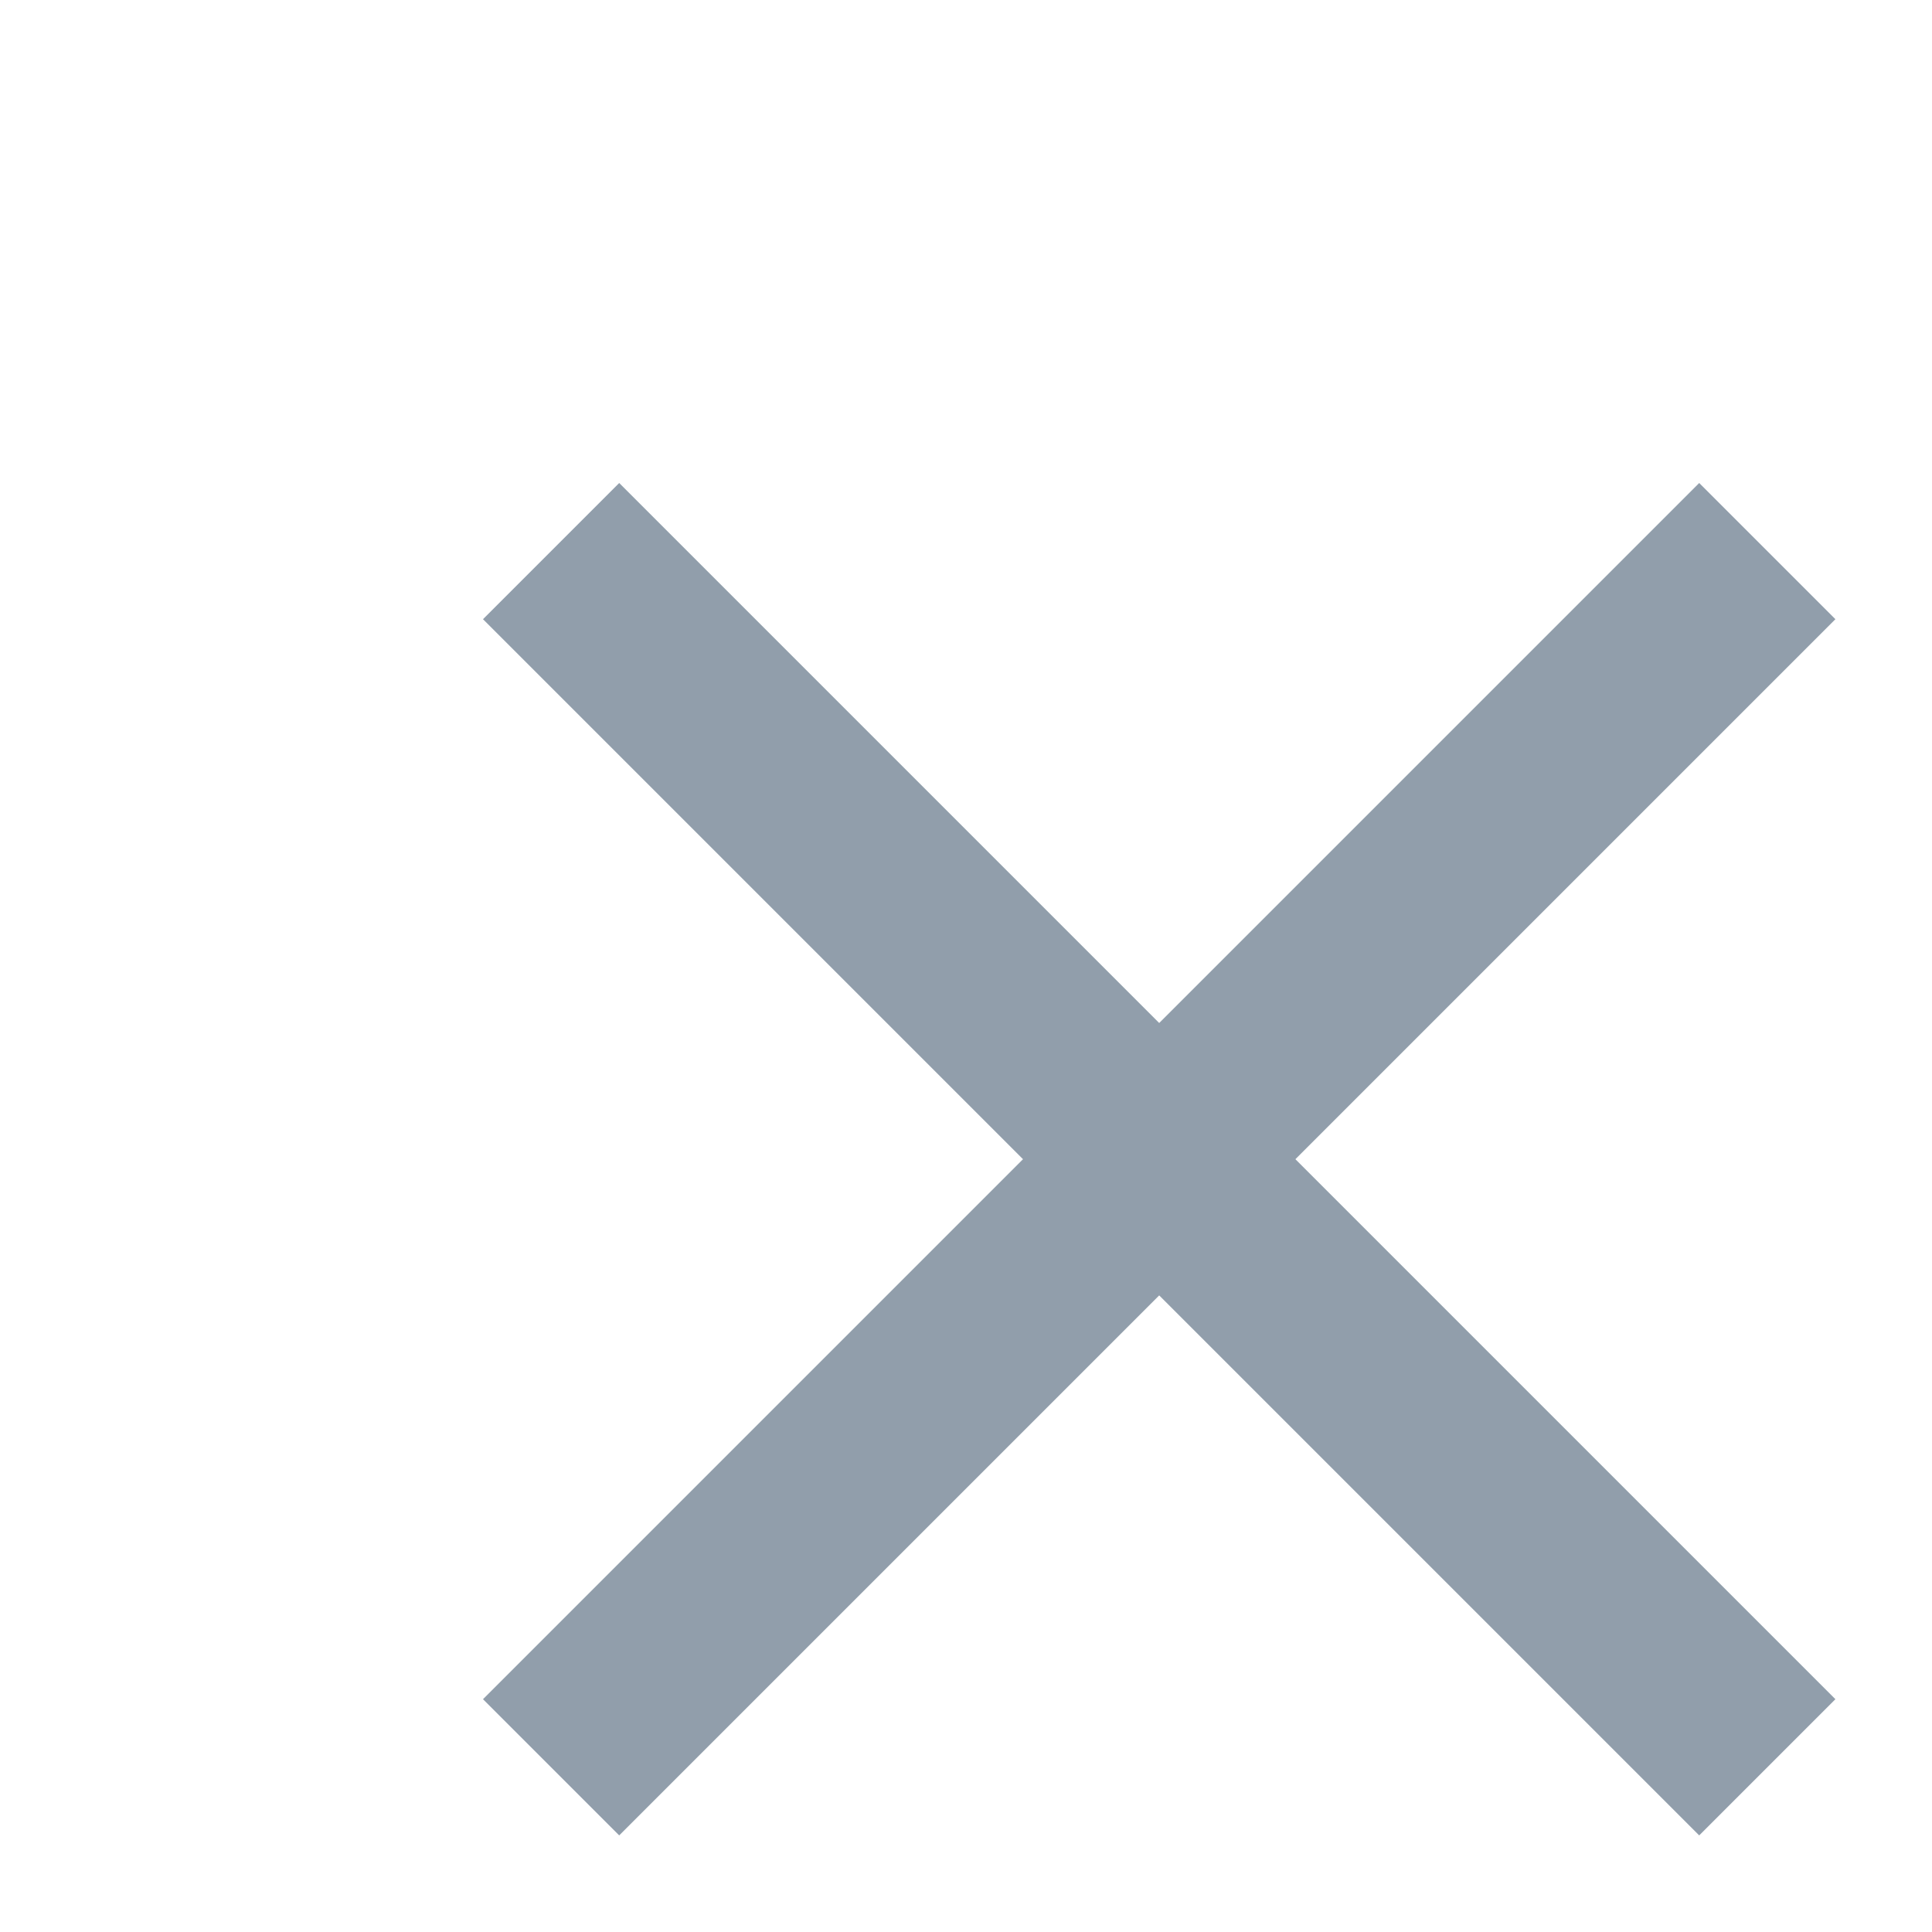 <svg xmlns="http://www.w3.org/2000/svg" viewBox="0 0 20 20">
    <path fill="#919EAB" fill-rule="nonzero" d="M19 6.41L17.59 5 12 10.59 6.41 5 5 6.41 10.59 12 5 17.59 6.41 19 12 13.41 17.59 19 19 17.59 13.41 12z"/>
</svg>
